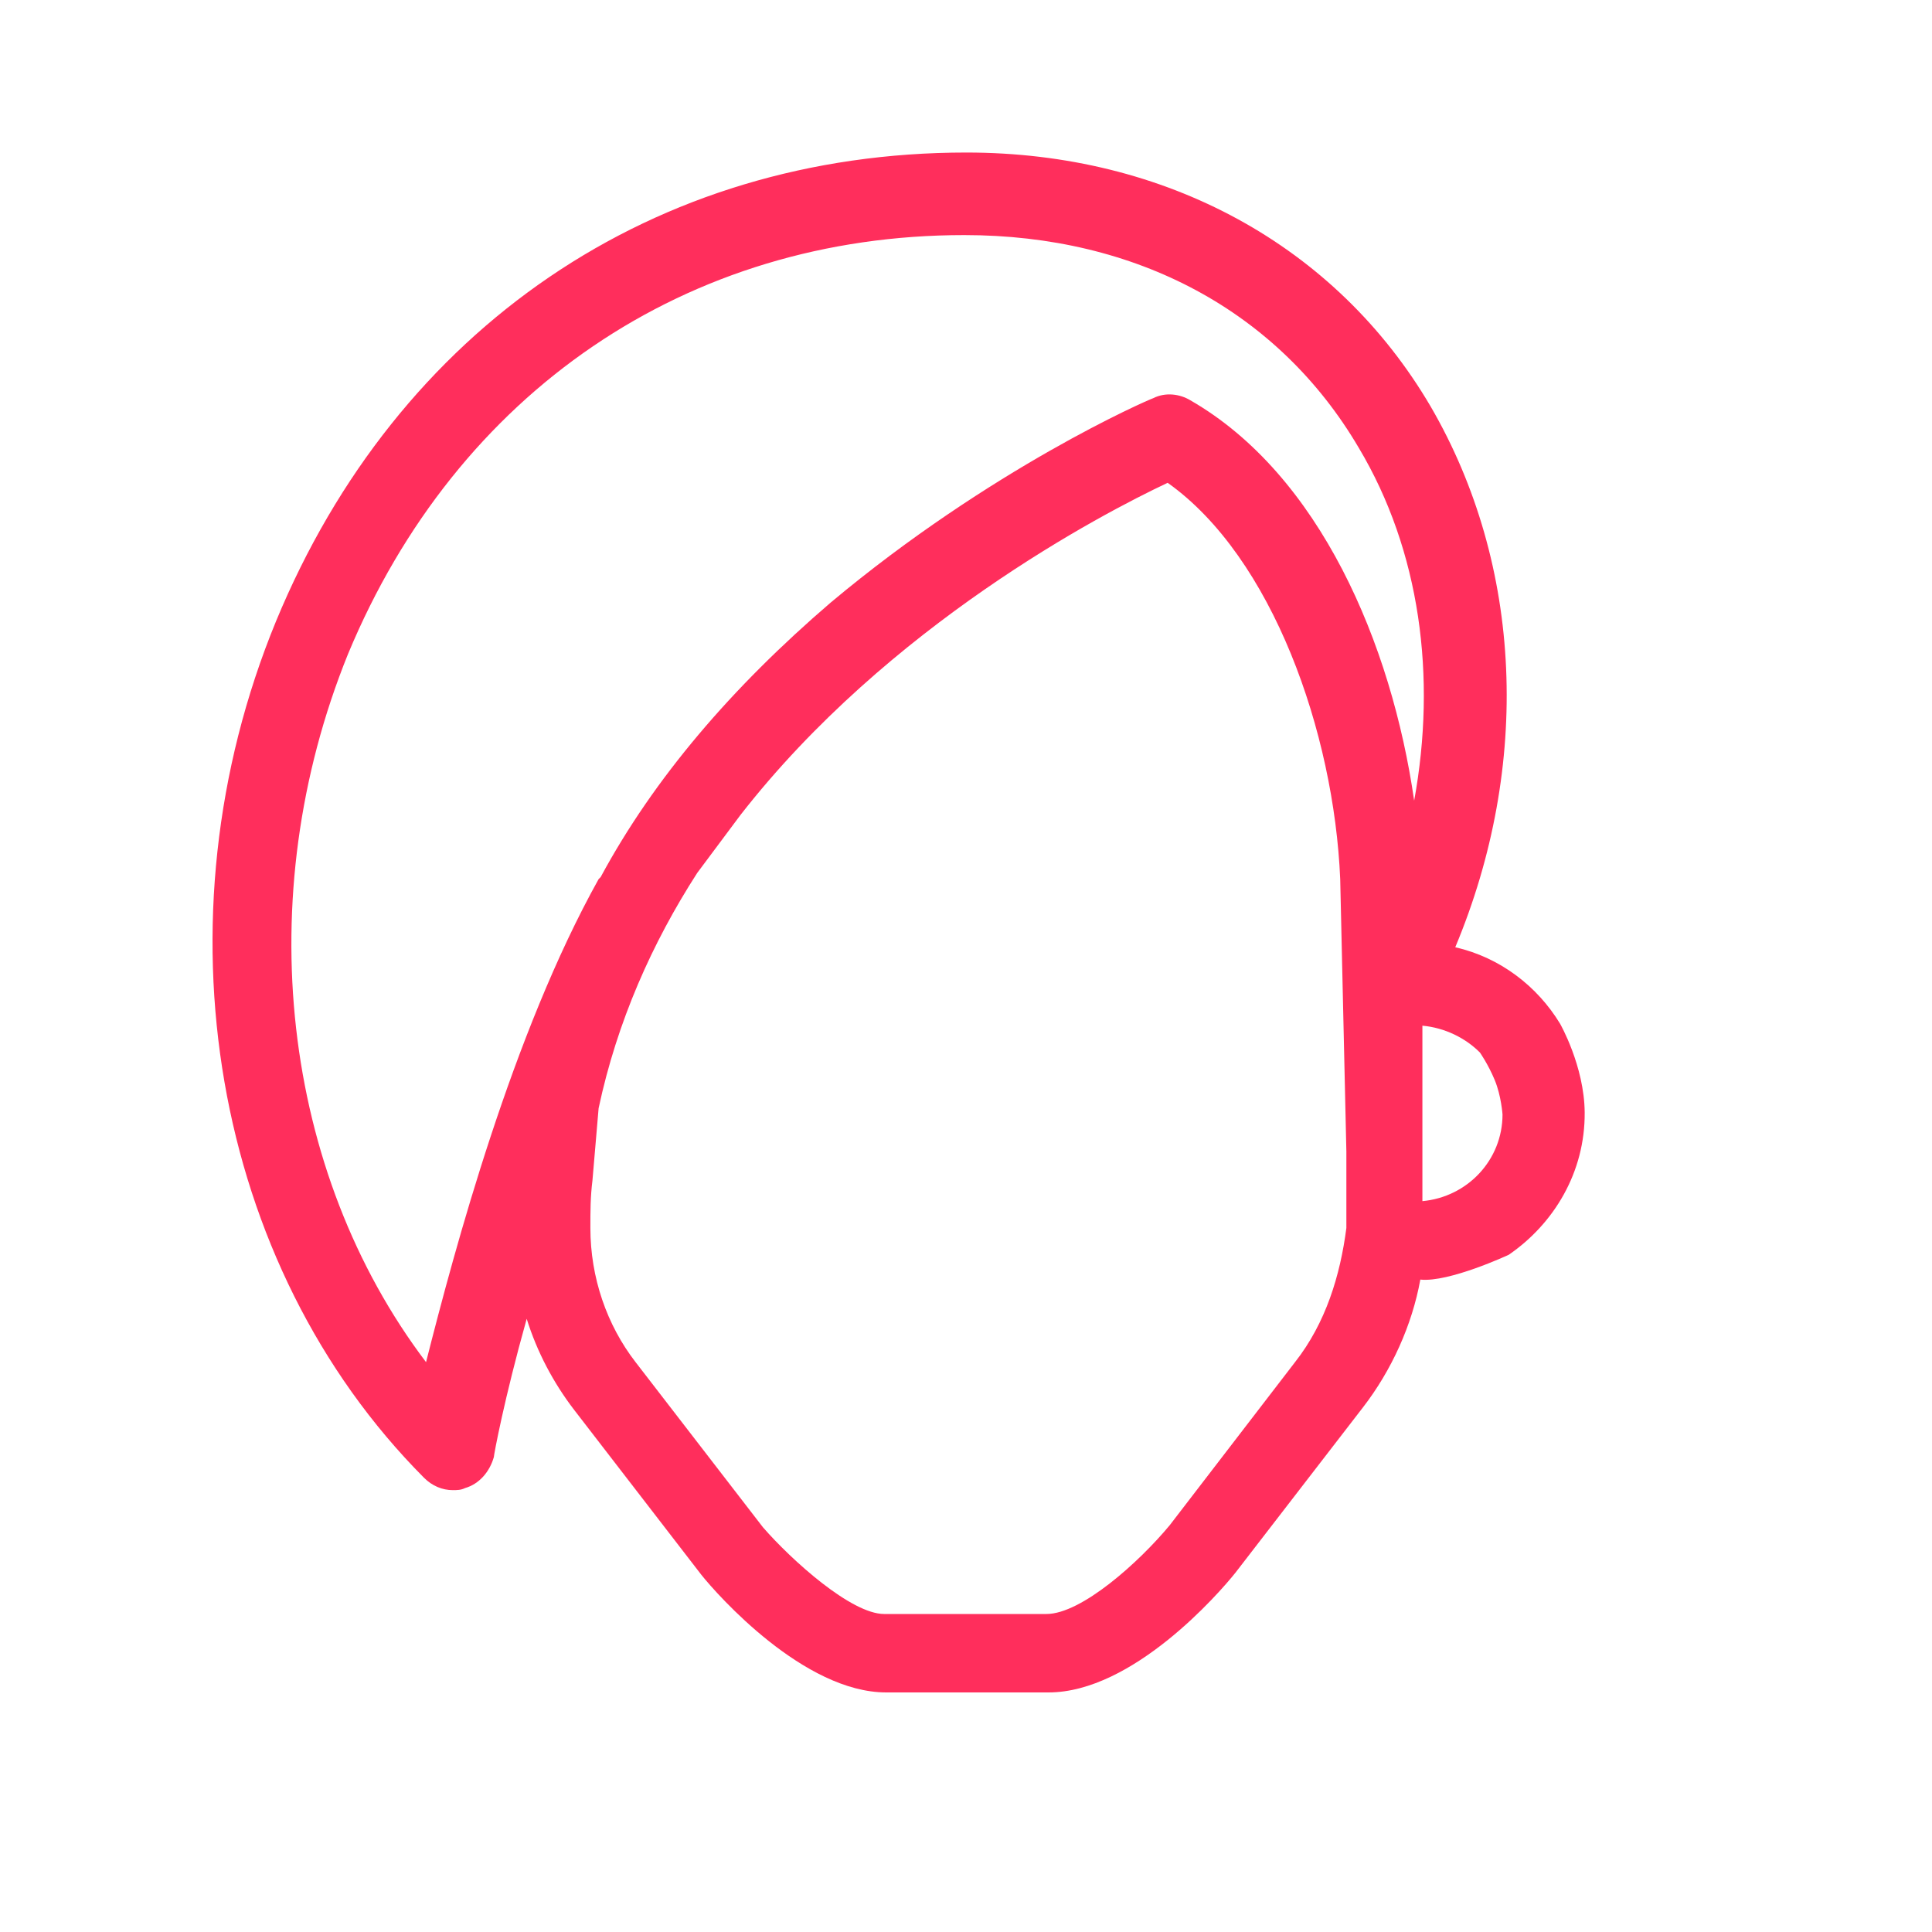 <?xml version="1.0" encoding="UTF-8"?>
<svg width="100px" height="100px" viewBox="0 0 100 100" version="1.1" xmlns="http://www.w3.org/2000/svg" xmlns:xlink="http://www.w3.org/1999/xlink">
    <!-- Generator: Sketch 41.2 (35397) - http://www.bohemiancoding.com/sketch -->
    <title>AVATAR</title>
    <desc>Created with Sketch.</desc>
    <defs></defs>
    <g id="Page-1" stroke="none" stroke-width="1" fill="none" fill-rule="evenodd">
        <g id="AVATAR">
            <g id="FACE" transform="translate(27, 34)"></g>
            <g id="FEATURE" transform="translate(26, 40)"></g>
            <g id="HAIR" transform="translate(7, -1)"></g>
            <path d="M80.747,52.983 C79.577,51.059 77.663,49.564 75.324,49.029 C79.258,39.627 78.833,29.263 74.048,21.036 C69.157,12.703 60.331,7.895 50.017,7.895 C33.855,7.895 20.563,16.976 14.29,32.148 C7.91,47.64 10.993,65.483 21.946,76.488 C22.371,76.916 22.902,77.129 23.434,77.129 C23.647,77.129 23.859,77.129 24.072,77.022 C24.816,76.809 25.348,76.168 25.561,75.42 C25.561,75.313 26.092,72.428 27.262,68.261 C27.794,69.971 28.644,71.573 29.708,72.962 L36.3,81.51 C37.151,82.578 41.617,87.6 45.87,87.6 L54.27,87.6 C58.63,87.6 63.096,82.471 63.946,81.403 L70.539,72.856 C72.028,70.932 73.091,68.582 73.516,66.231 C74.992,66.392 78.089,64.949 78.089,64.949 C80.428,63.346 82.048,60.675 82.023,57.577 C82.003,55.173 80.747,52.983 80.747,52.983 L80.747,52.983 Z M77.77,57.684 C77.77,60.034 75.962,61.957 73.623,62.171 L73.623,53.089 C74.792,53.196 75.856,53.731 76.6,54.478 C76.6,54.478 77.024,55.079 77.366,55.901 C77.706,56.721 77.77,57.684 77.77,57.684 L77.77,57.684 Z M69.688,59.607 L69.688,63.56 C69.369,66.018 68.625,68.475 67.03,70.505 L60.544,78.946 C58.949,80.869 55.972,83.54 54.164,83.54 L45.764,83.54 C44.062,83.54 40.979,80.762 39.49,79.052 L32.898,70.505 C31.409,68.582 30.558,66.124 30.558,63.56 C30.558,62.705 30.558,61.957 30.665,61.103 L30.984,57.363 C31.941,52.876 33.748,48.816 36.088,45.183 L38.321,42.191 C45.976,32.362 57.035,26.592 60.438,24.99 C65.86,28.836 69.05,37.918 69.369,45.504 L69.688,59.607 Z M22.052,70.505 C14.609,60.675 12.907,46.465 18.011,33.858 C23.647,20.288 35.556,12.168 49.911,12.168 C58.843,12.168 66.179,16.122 70.326,23.173 C73.516,28.515 74.367,35.033 73.197,41.443 C72.028,33.323 68.306,24.562 61.607,20.716 C61.076,20.395 60.331,20.288 59.693,20.609 C59.374,20.716 51.293,24.242 42.999,31.186 C37.895,35.567 33.855,40.268 31.09,45.397 L30.984,45.504 C26.518,53.517 23.54,64.629 22.052,70.505 L22.052,70.505 Z" id="hair20" fill="#FF2E5C"></path>
        </g>
    </g>
</svg>